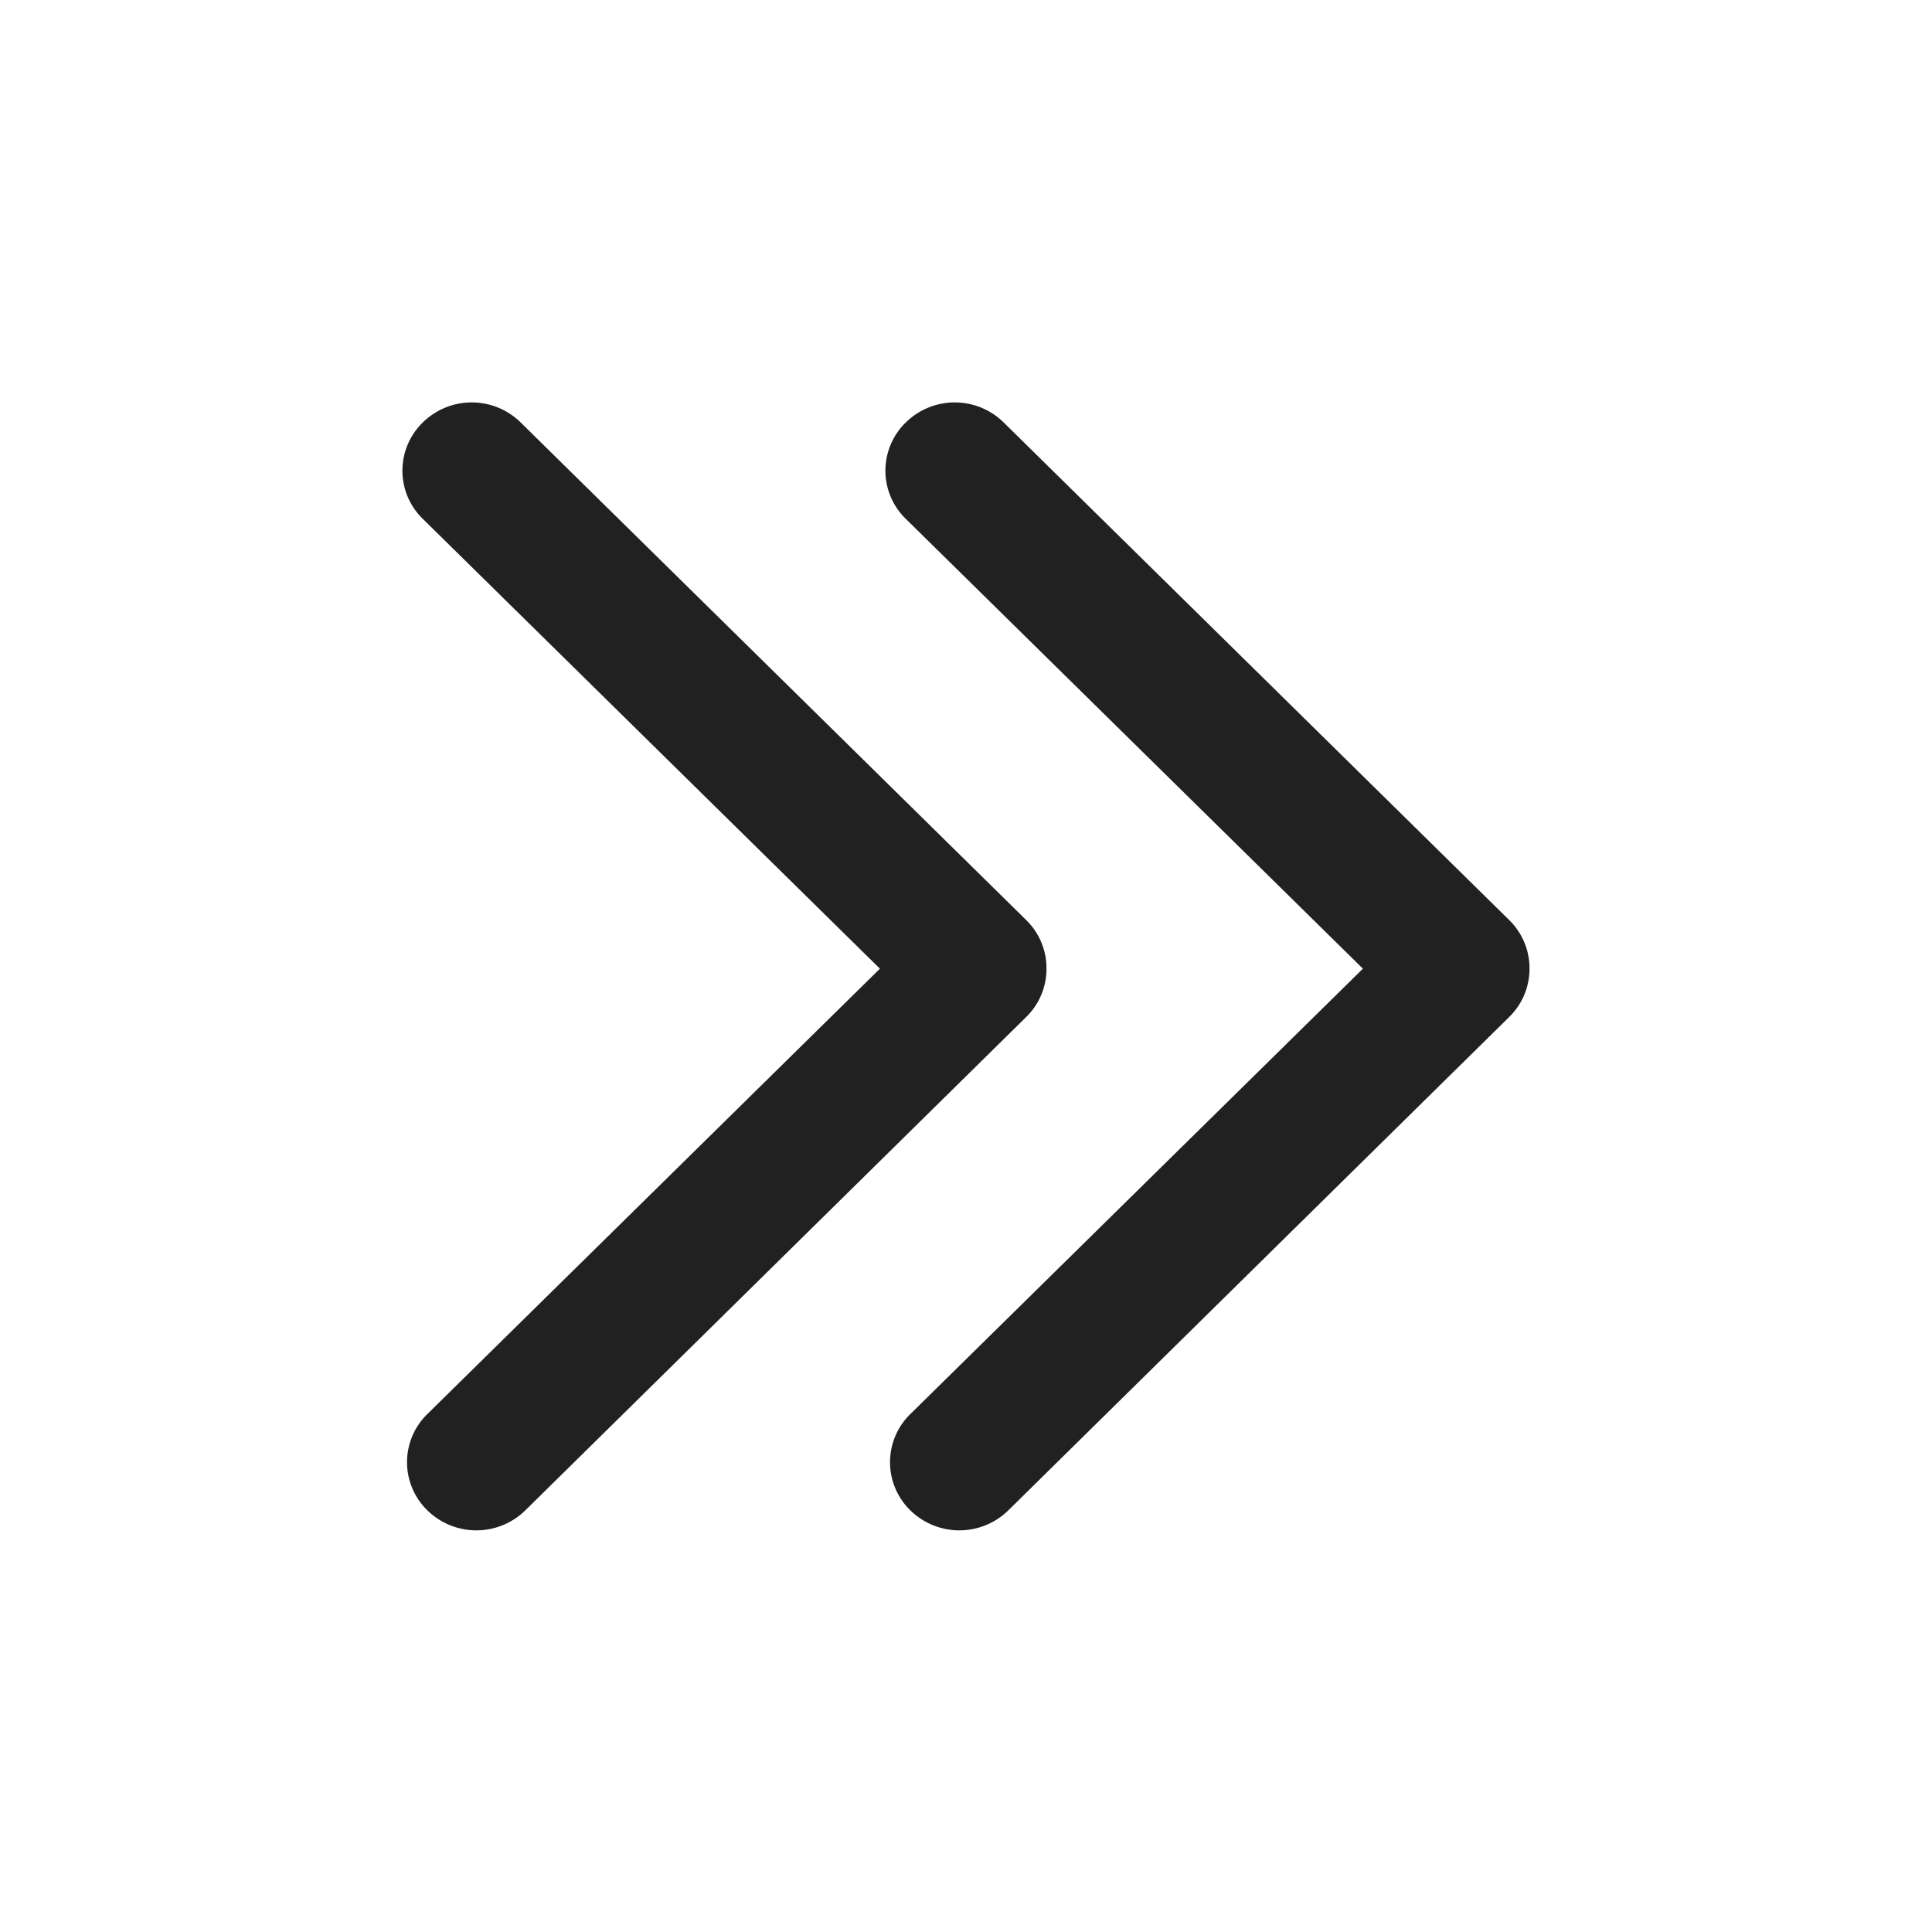 <svg xmlns="http://www.w3.org/2000/svg" width="18" height="18" viewBox="0 0 18 18"><defs><style>.a{fill:none;}.b{fill:#212121;}</style></defs><rect class="a" width="18" height="18"/><g transform="translate(3.75 3.75)"><path class="b" d="M-31.188,9.823-35.9,5.185a.65.65,0,0,0-.91,0,.626.626,0,0,0,0,.9l4.258,4.19-4.215,4.148a.626.626,0,0,0,0,.9.652.652,0,0,0,.91,0l4.67-4.6A.628.628,0,0,0-31,10.271.628.628,0,0,0-31.188,9.823Z" transform="translate(41.5 -5)"/><path class="b" d="M-37,10.271a.628.628,0,0,0-.188-.448L-41.9,5.185a.65.65,0,0,0-.91,0,.626.626,0,0,0,0,.9l4.258,4.19-4.215,4.148a.626.626,0,0,0,0,.9.652.652,0,0,0,.91,0l4.67-4.6A.628.628,0,0,0-37,10.271Z" transform="translate(43 -5)"/></g></svg>